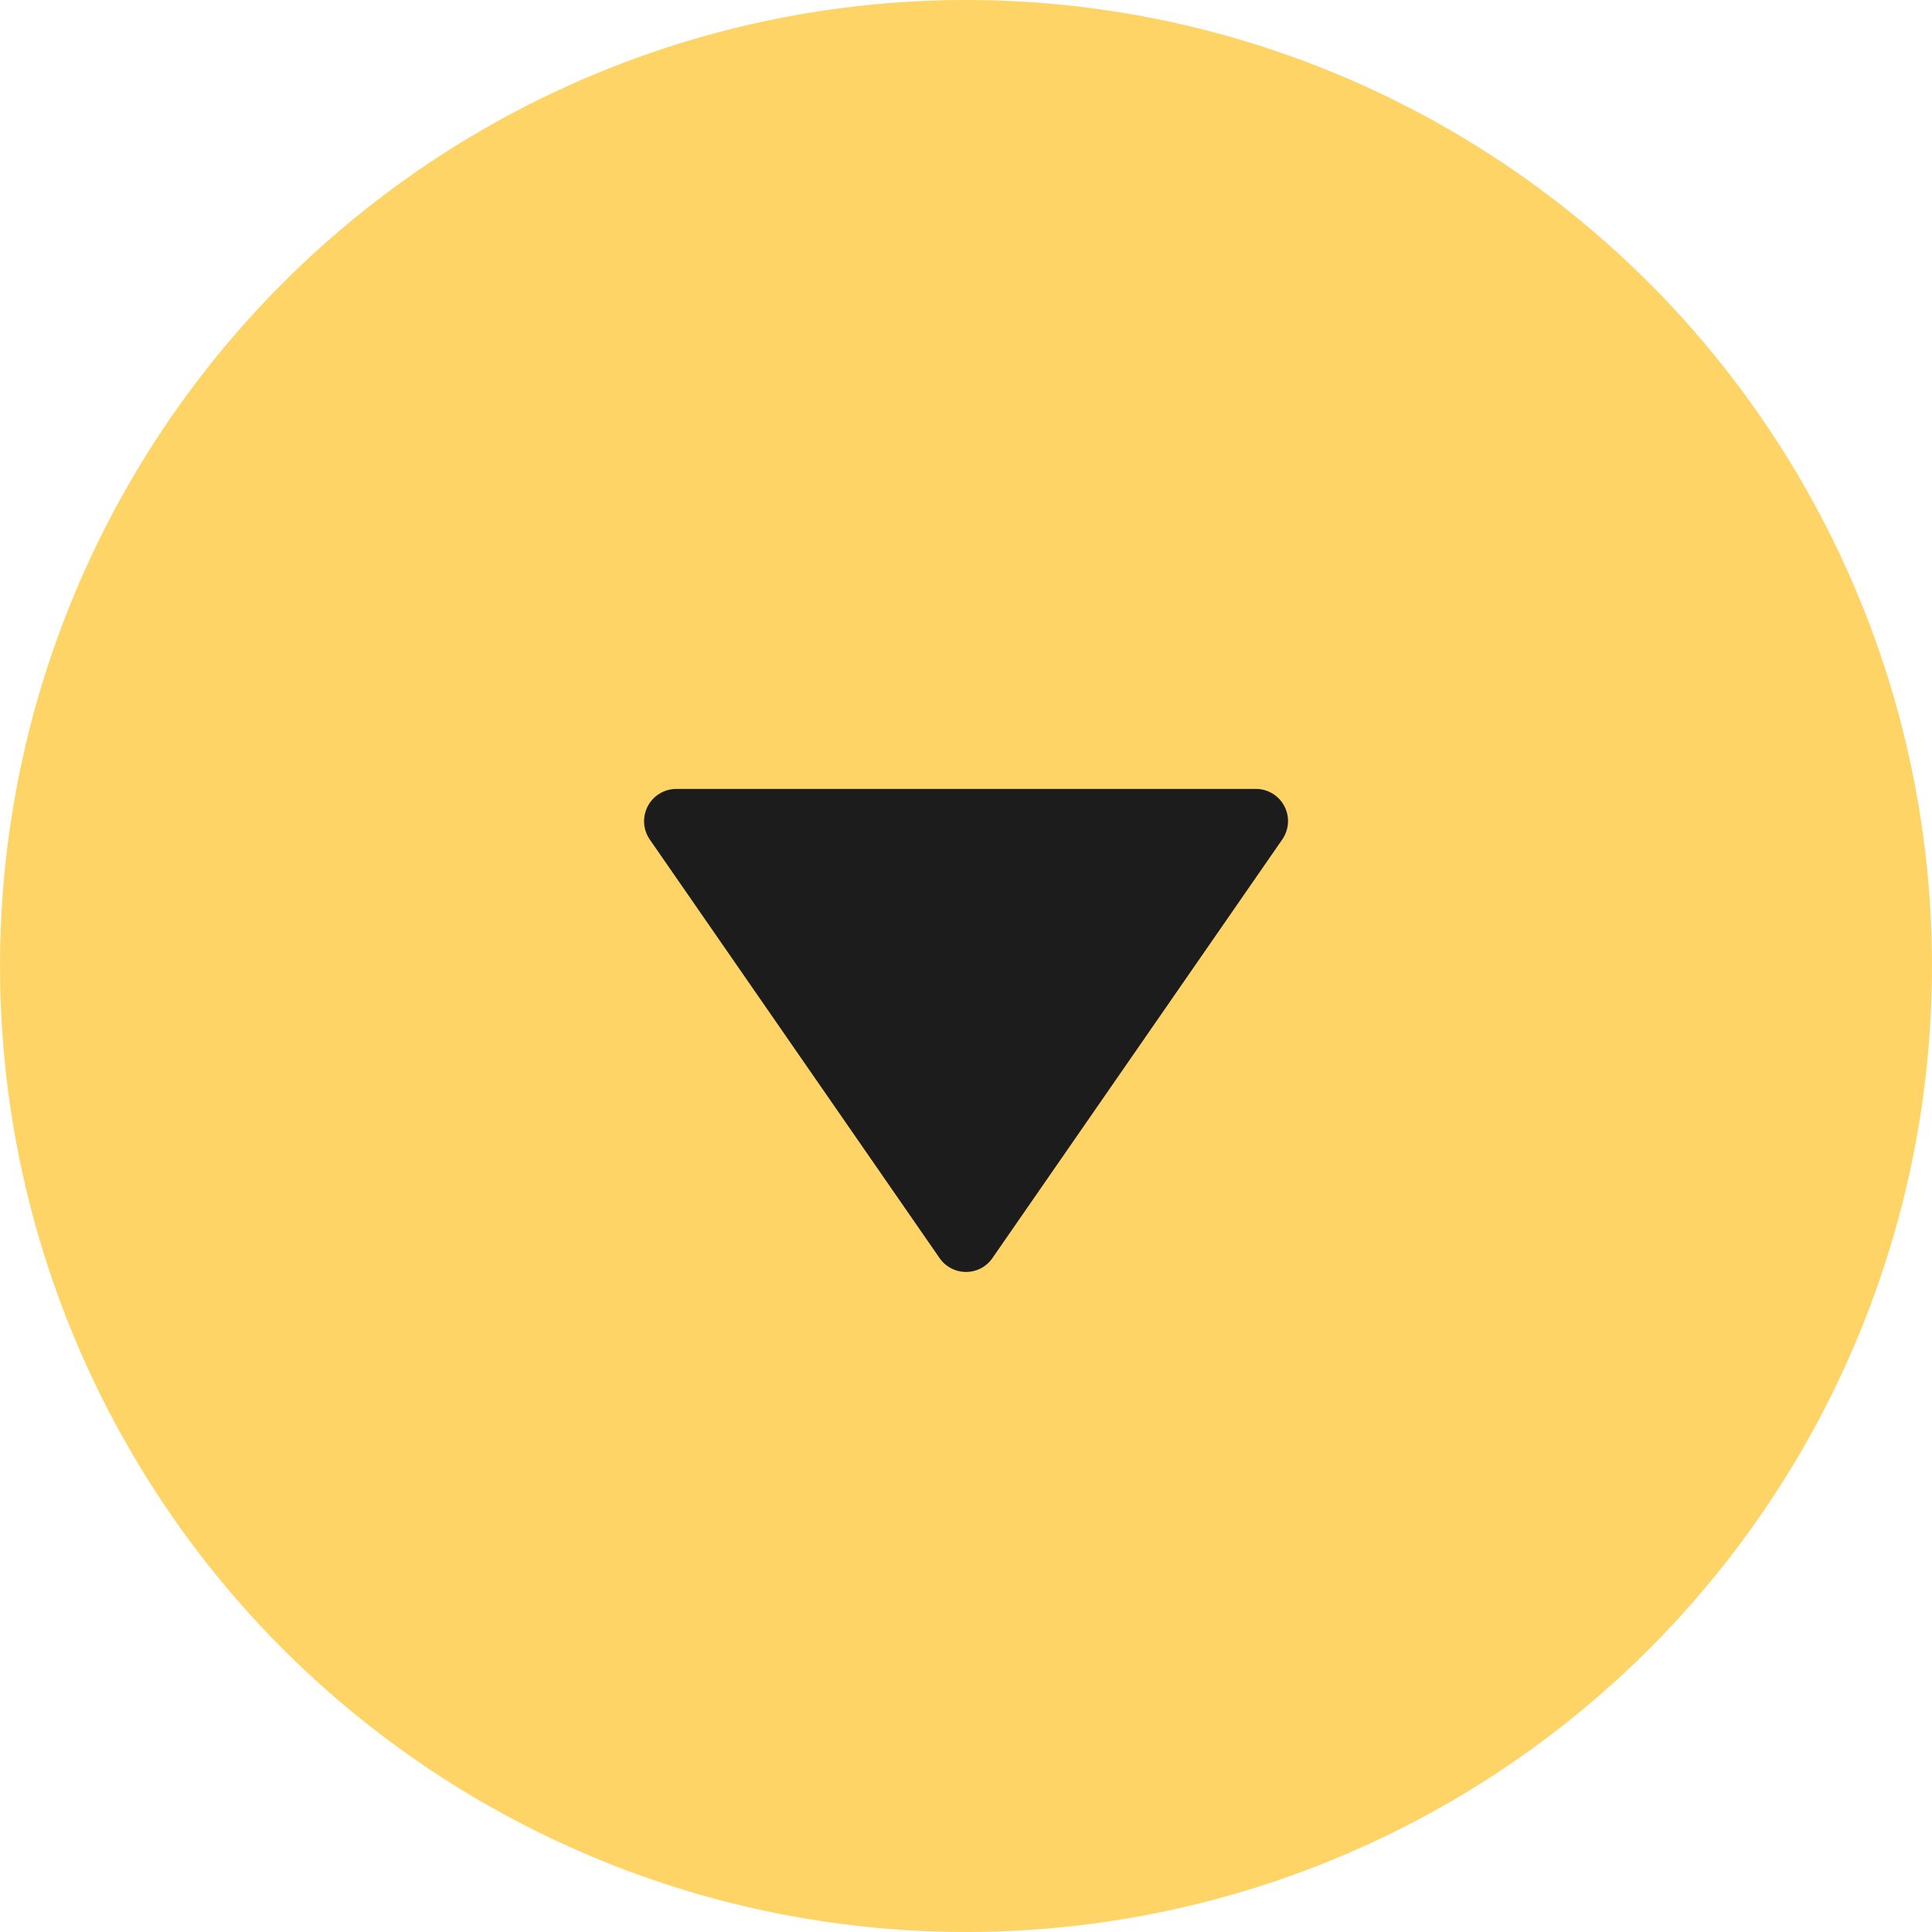 <svg width="40" height="40" viewBox="0 0 40 40" fill="none" xmlns="http://www.w3.org/2000/svg">
<circle cx="20" cy="20" r="20" fill="#FFD467"/>
<path d="M19.452 26.046C19.513 26.135 19.595 26.208 19.691 26.258C19.786 26.308 19.892 26.334 20 26.334C20.108 26.334 20.214 26.308 20.31 26.258C20.405 26.208 20.487 26.135 20.548 26.046L26.548 17.38C26.617 17.279 26.658 17.163 26.666 17.041C26.673 16.919 26.648 16.798 26.591 16.69C26.535 16.583 26.45 16.492 26.345 16.429C26.241 16.366 26.122 16.333 26 16.334H14C13.879 16.334 13.76 16.368 13.656 16.431C13.552 16.494 13.467 16.584 13.411 16.692C13.355 16.799 13.329 16.92 13.336 17.041C13.343 17.162 13.383 17.279 13.452 17.38L19.452 26.046Z" fill="#1C1C1C"/>
</svg>
